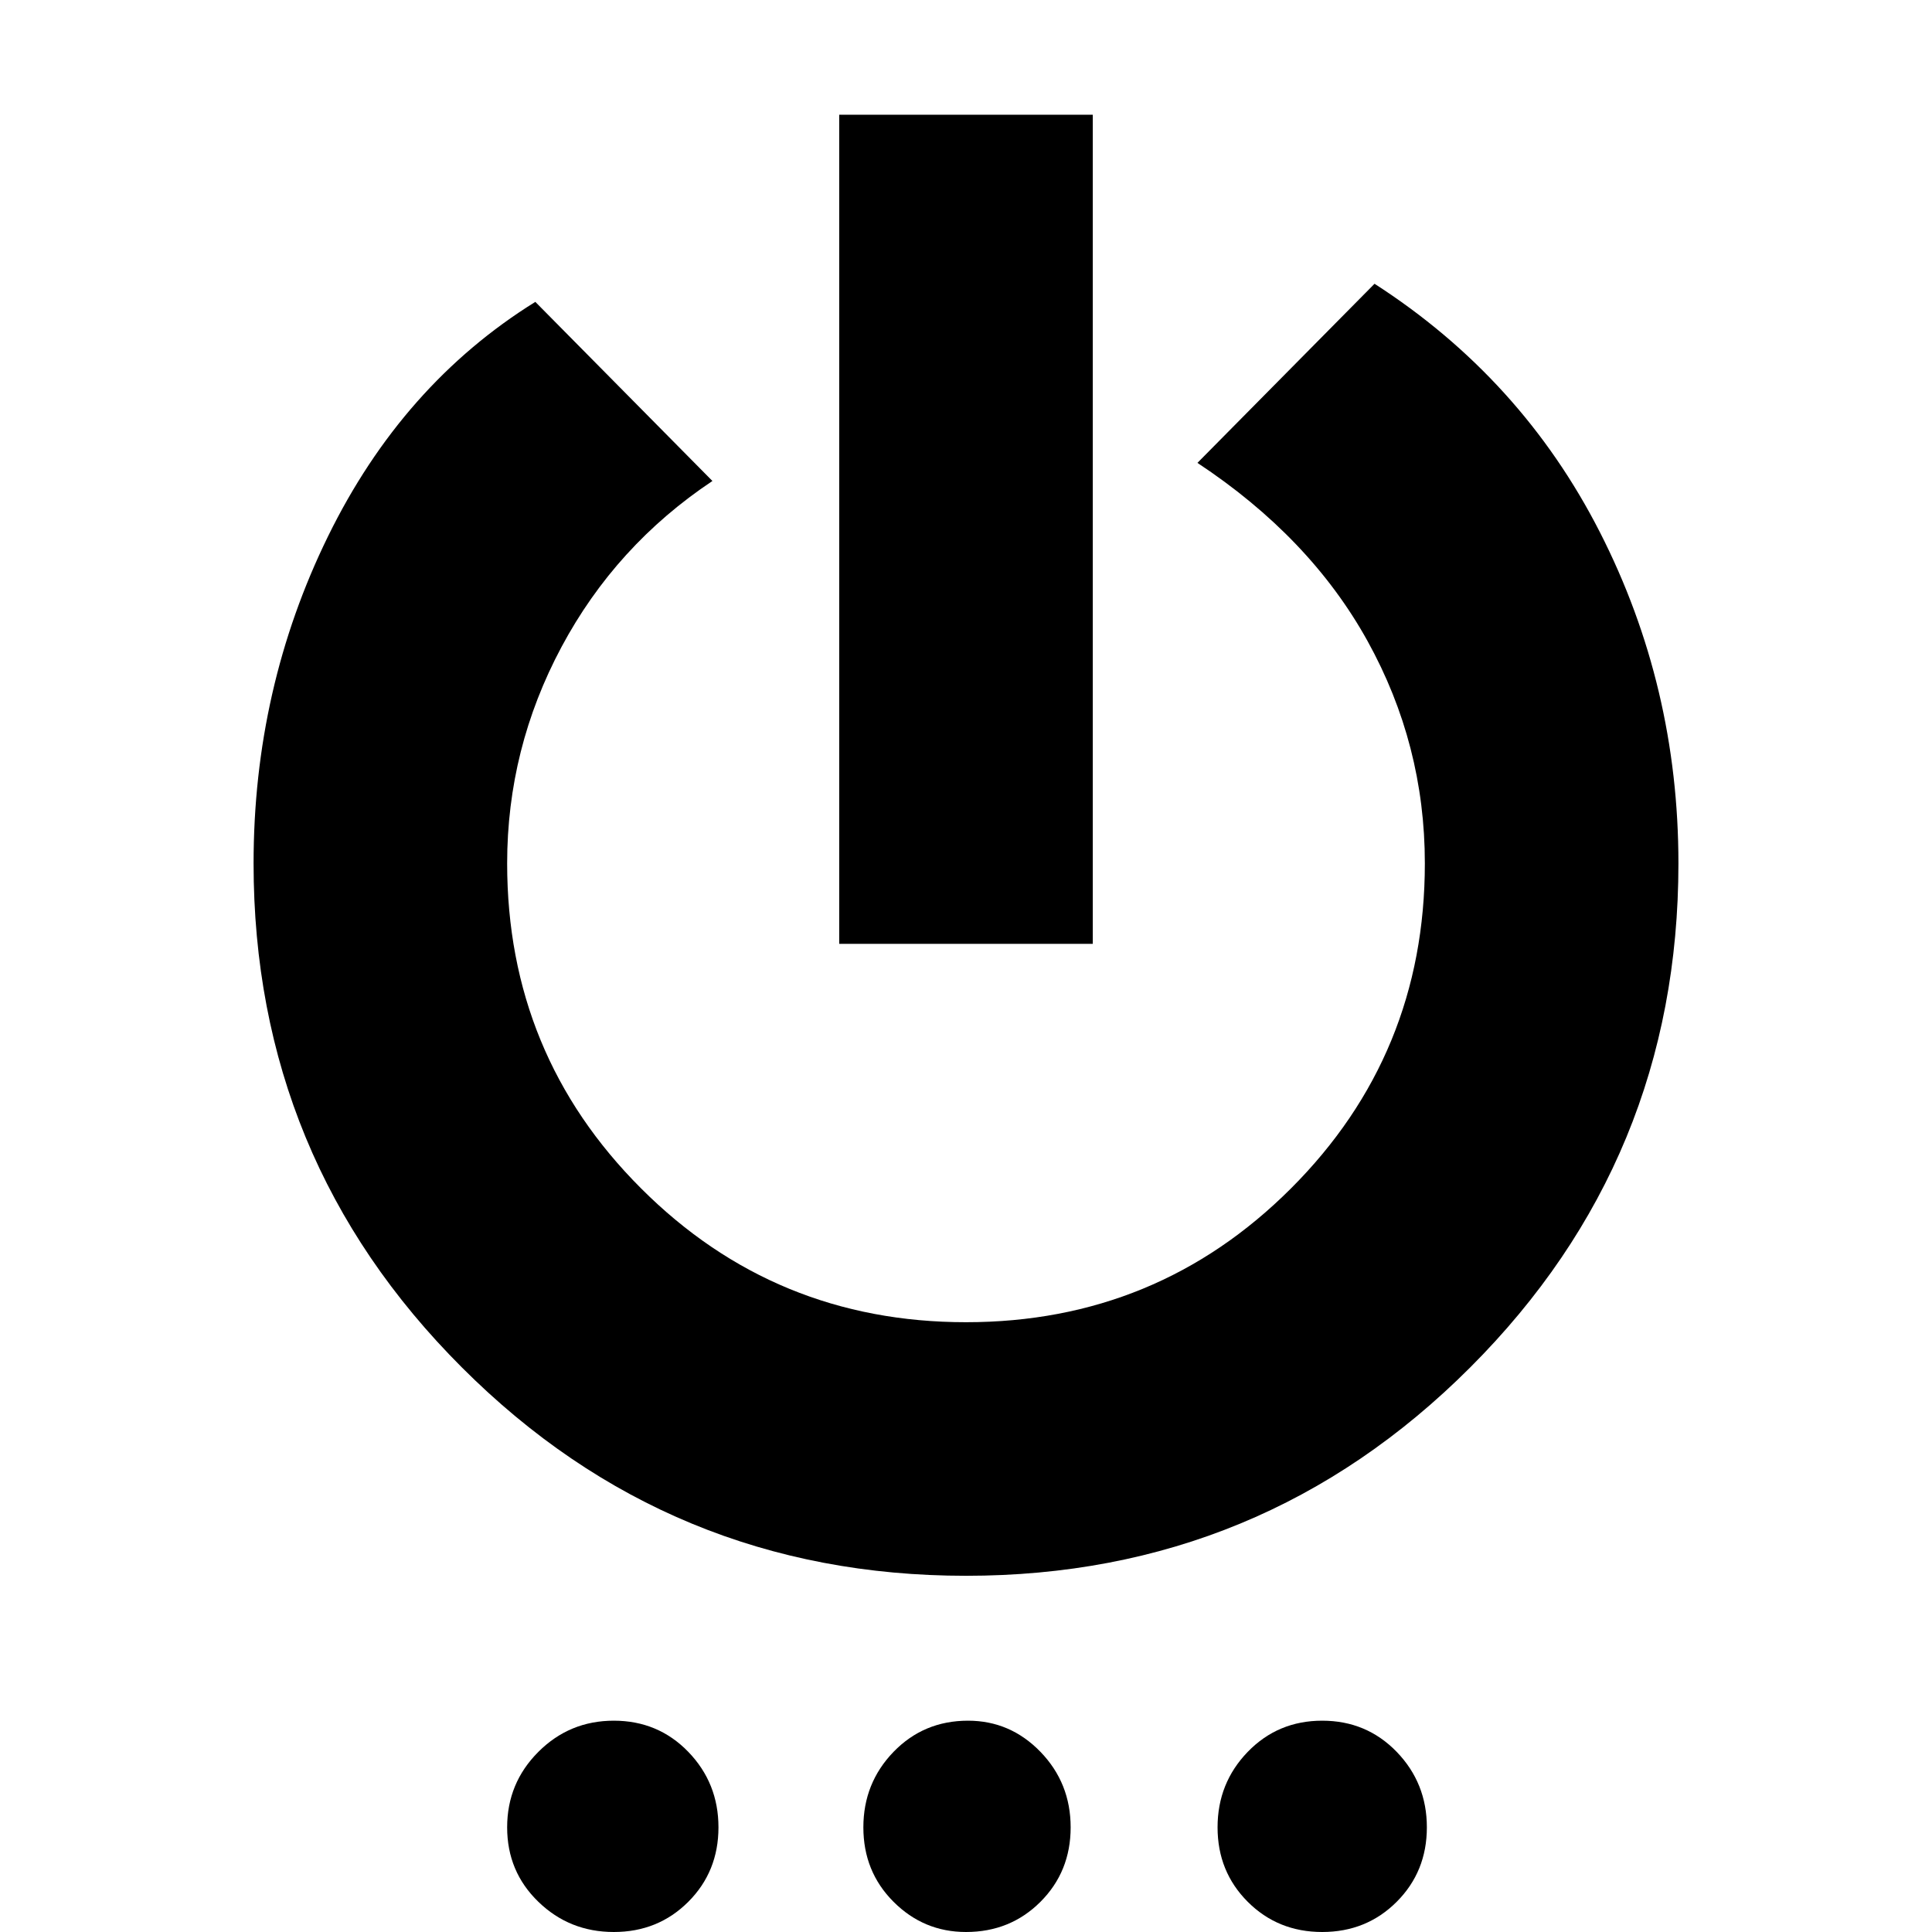 <svg xmlns="http://www.w3.org/2000/svg" height="24" width="24"><path d="M10.425 11.725v-10.3h3.15v10.3ZM12 19.575q-3.675 0-6.262-2.588Q3.15 14.4 3.15 10.725q0-2.175.925-4.063Q5 4.775 6.65 3.75l2.2 2.225q-1.2.8-1.875 2.062Q6.3 9.3 6.3 10.725q0 2.375 1.663 4.037Q9.625 16.425 12 16.425t4.038-1.663Q17.7 13.1 17.7 10.725q0-1.475-.712-2.762-.713-1.288-2.113-2.213l2.2-2.225q1.825 1.175 2.8 3.087.975 1.913.975 4.113 0 3.675-2.587 6.262-2.588 2.588-6.263 2.588ZM7.625 24q-.55 0-.937-.375Q6.3 23.25 6.3 22.7t.388-.938q.387-.387.937-.387t.925.387q.375.388.375.938 0 .55-.375.925T7.625 24ZM12 24q-.525 0-.9-.375t-.375-.925q0-.55.375-.938.375-.387.925-.387.525 0 .9.387.375.388.375.938 0 .55-.375.925T12 24Zm4.425 0q-.55 0-.925-.375t-.375-.925q0-.55.375-.938.375-.387.925-.387t.925.387q.375.388.375.938 0 .55-.375.925t-.925.375Z"/></svg>